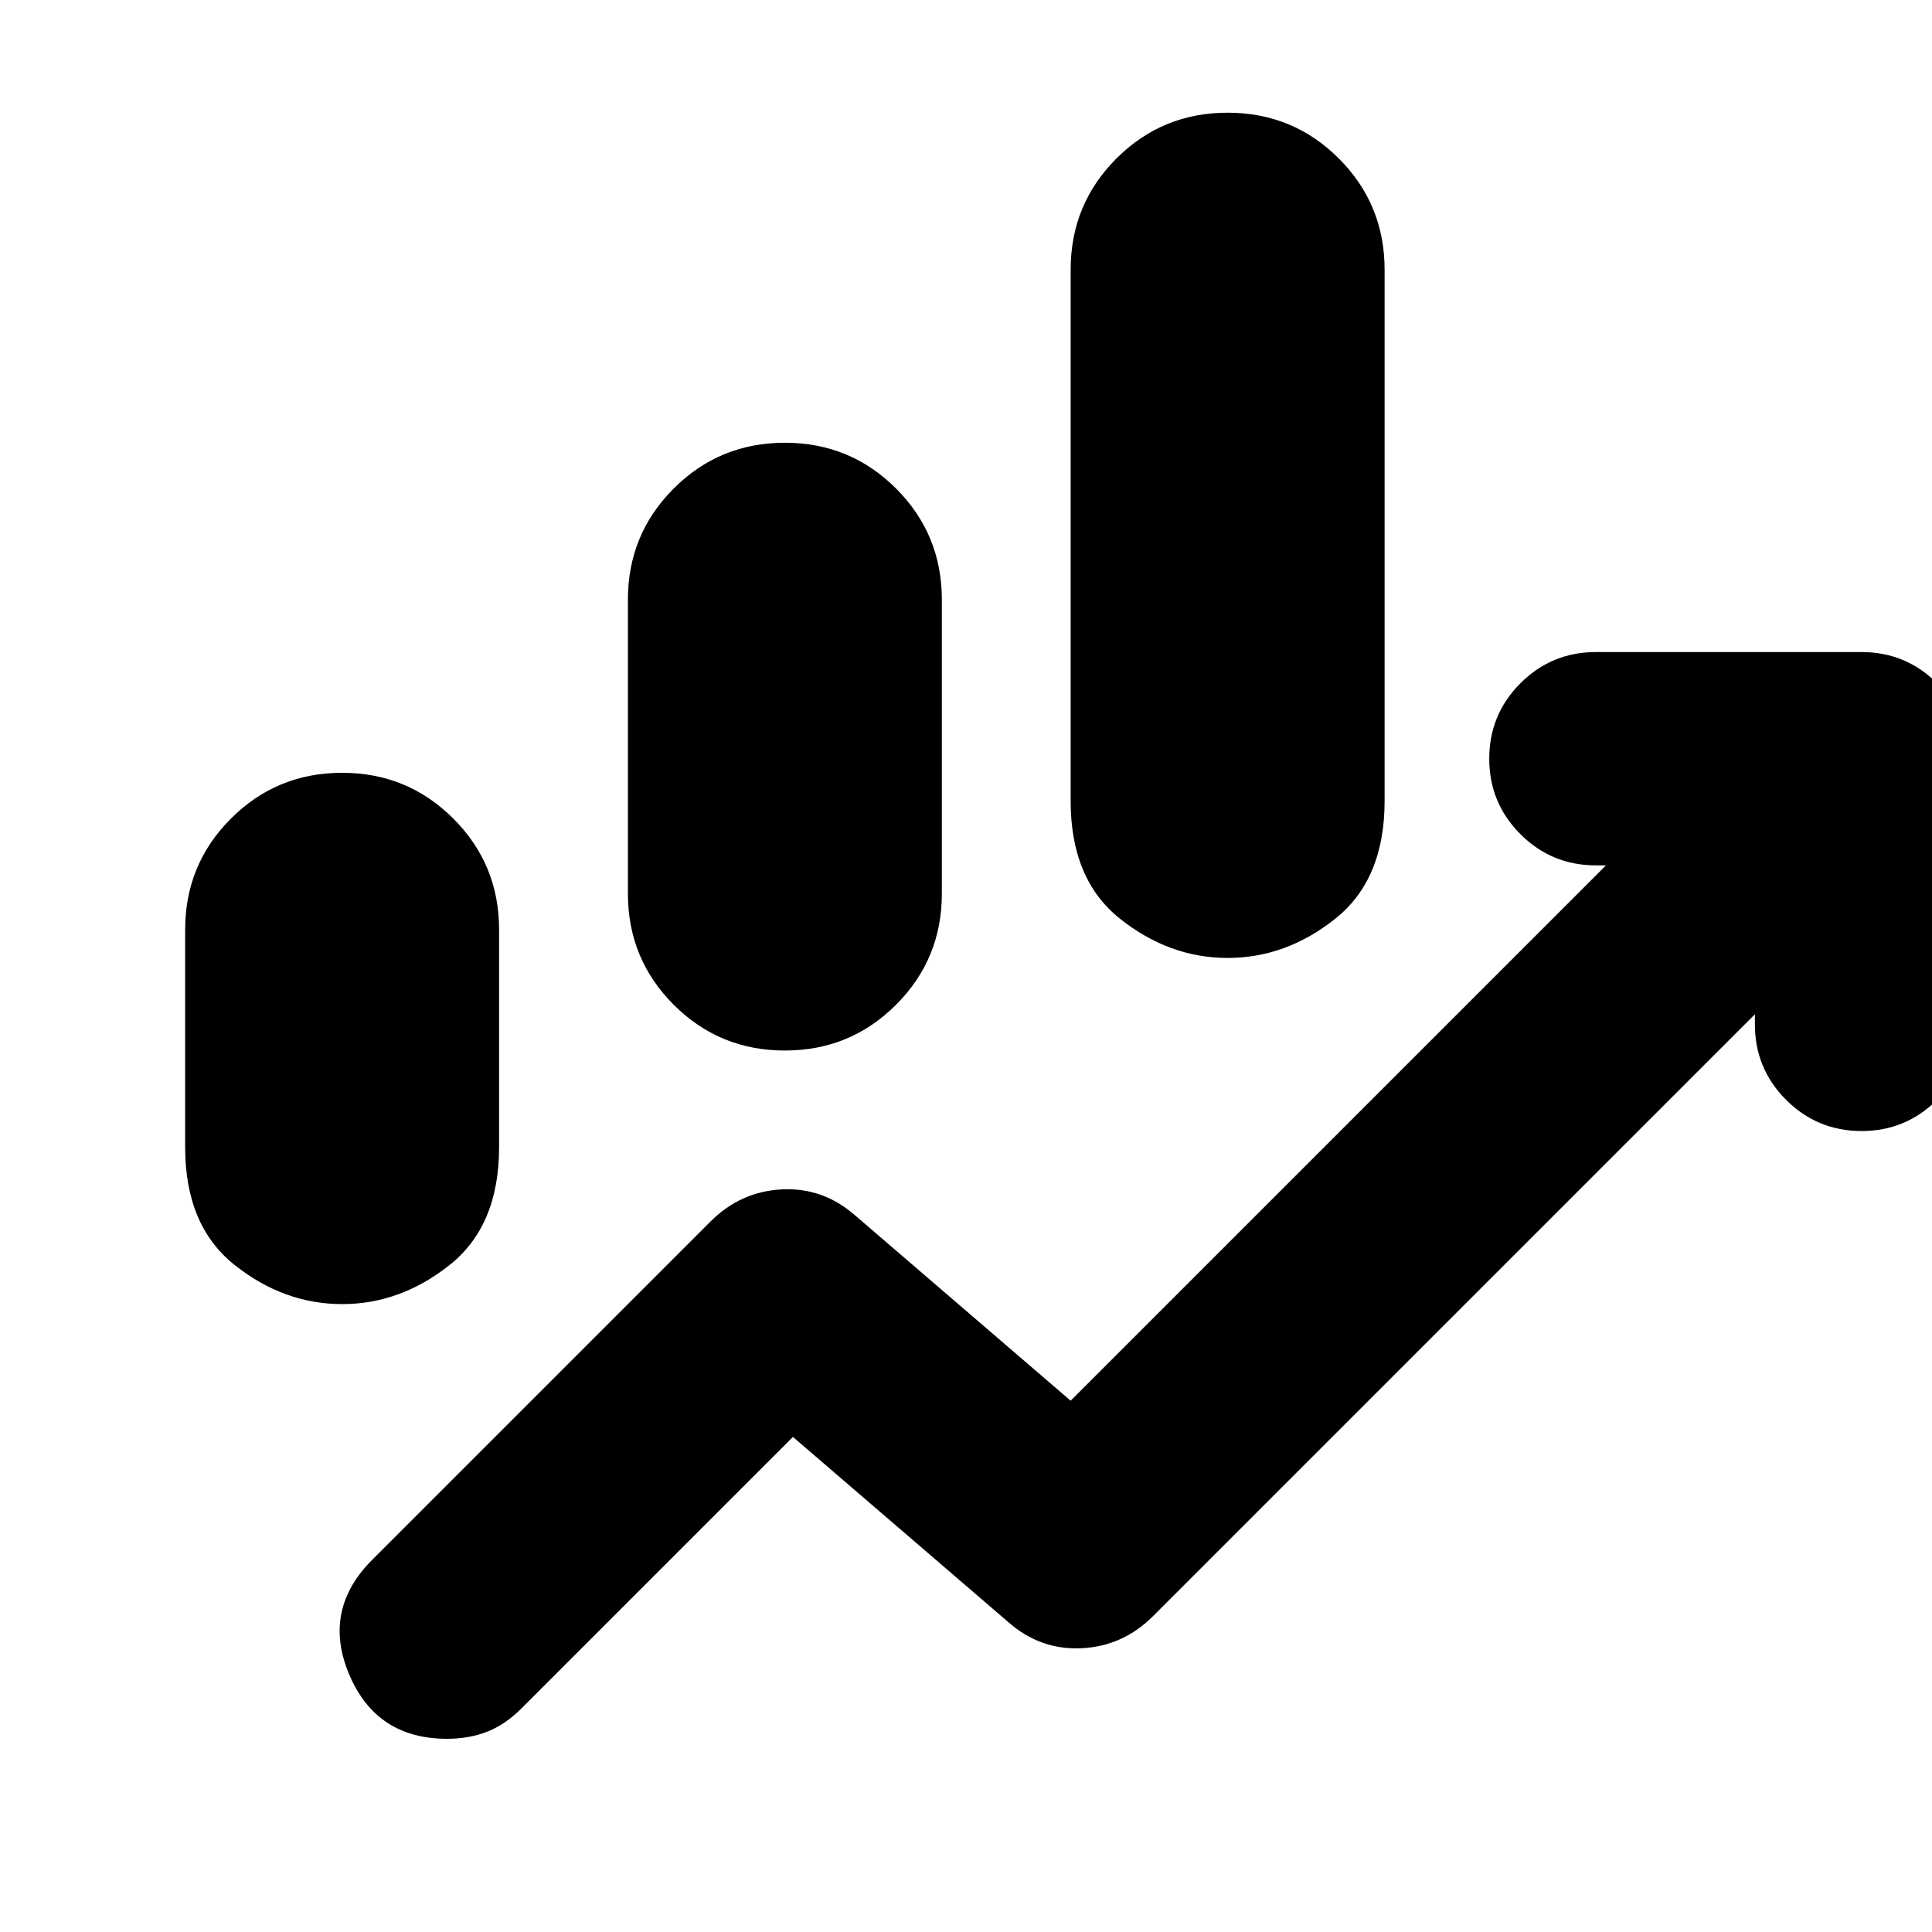 <svg xmlns="http://www.w3.org/2000/svg" height="24" viewBox="0 -960 960 960" width="24"><path d="M312-516v-146q0-32.5 22.75-55.25T390-740q32.5 0 55.25 22.75T468-662v146q0 32.5-22.75 55.25T390-438q-32.5 0-55.25-22.75T312-516Zm220-46v-264q0-32.5 22.75-55.25T610-904q32.5 0 55.25 22.75T688-826v264q0 39-24.5 58.5T610-484q-29 0-53.5-19.5T532-562ZM92-390v-108q0-32.5 22.75-55.25T170-576q32.5 0 55.25 22.75T248-498v108q0 39-24.5 58.5T170-312q-29 0-53.5-19.5T92-390ZM222.18-96Q187-96 173.5-128t11.5-57l168-168q15-15 35.55-16 20.54-1 36.45 13l107 92 266-266h-5q-22 0-37.5-15.5T740-583q0-22 15.5-37.5T793-636h132q22 0 37.5 15.5T978-583v132q0 22-15.5 37.5T925-398q-22 0-37.5-15.5T872-451v-5L573-157q-15 15-35.55 16-20.54 1-36.45-13l-107-92-135 135q-8 8-17 11.5T222.18-96Z"/></svg>